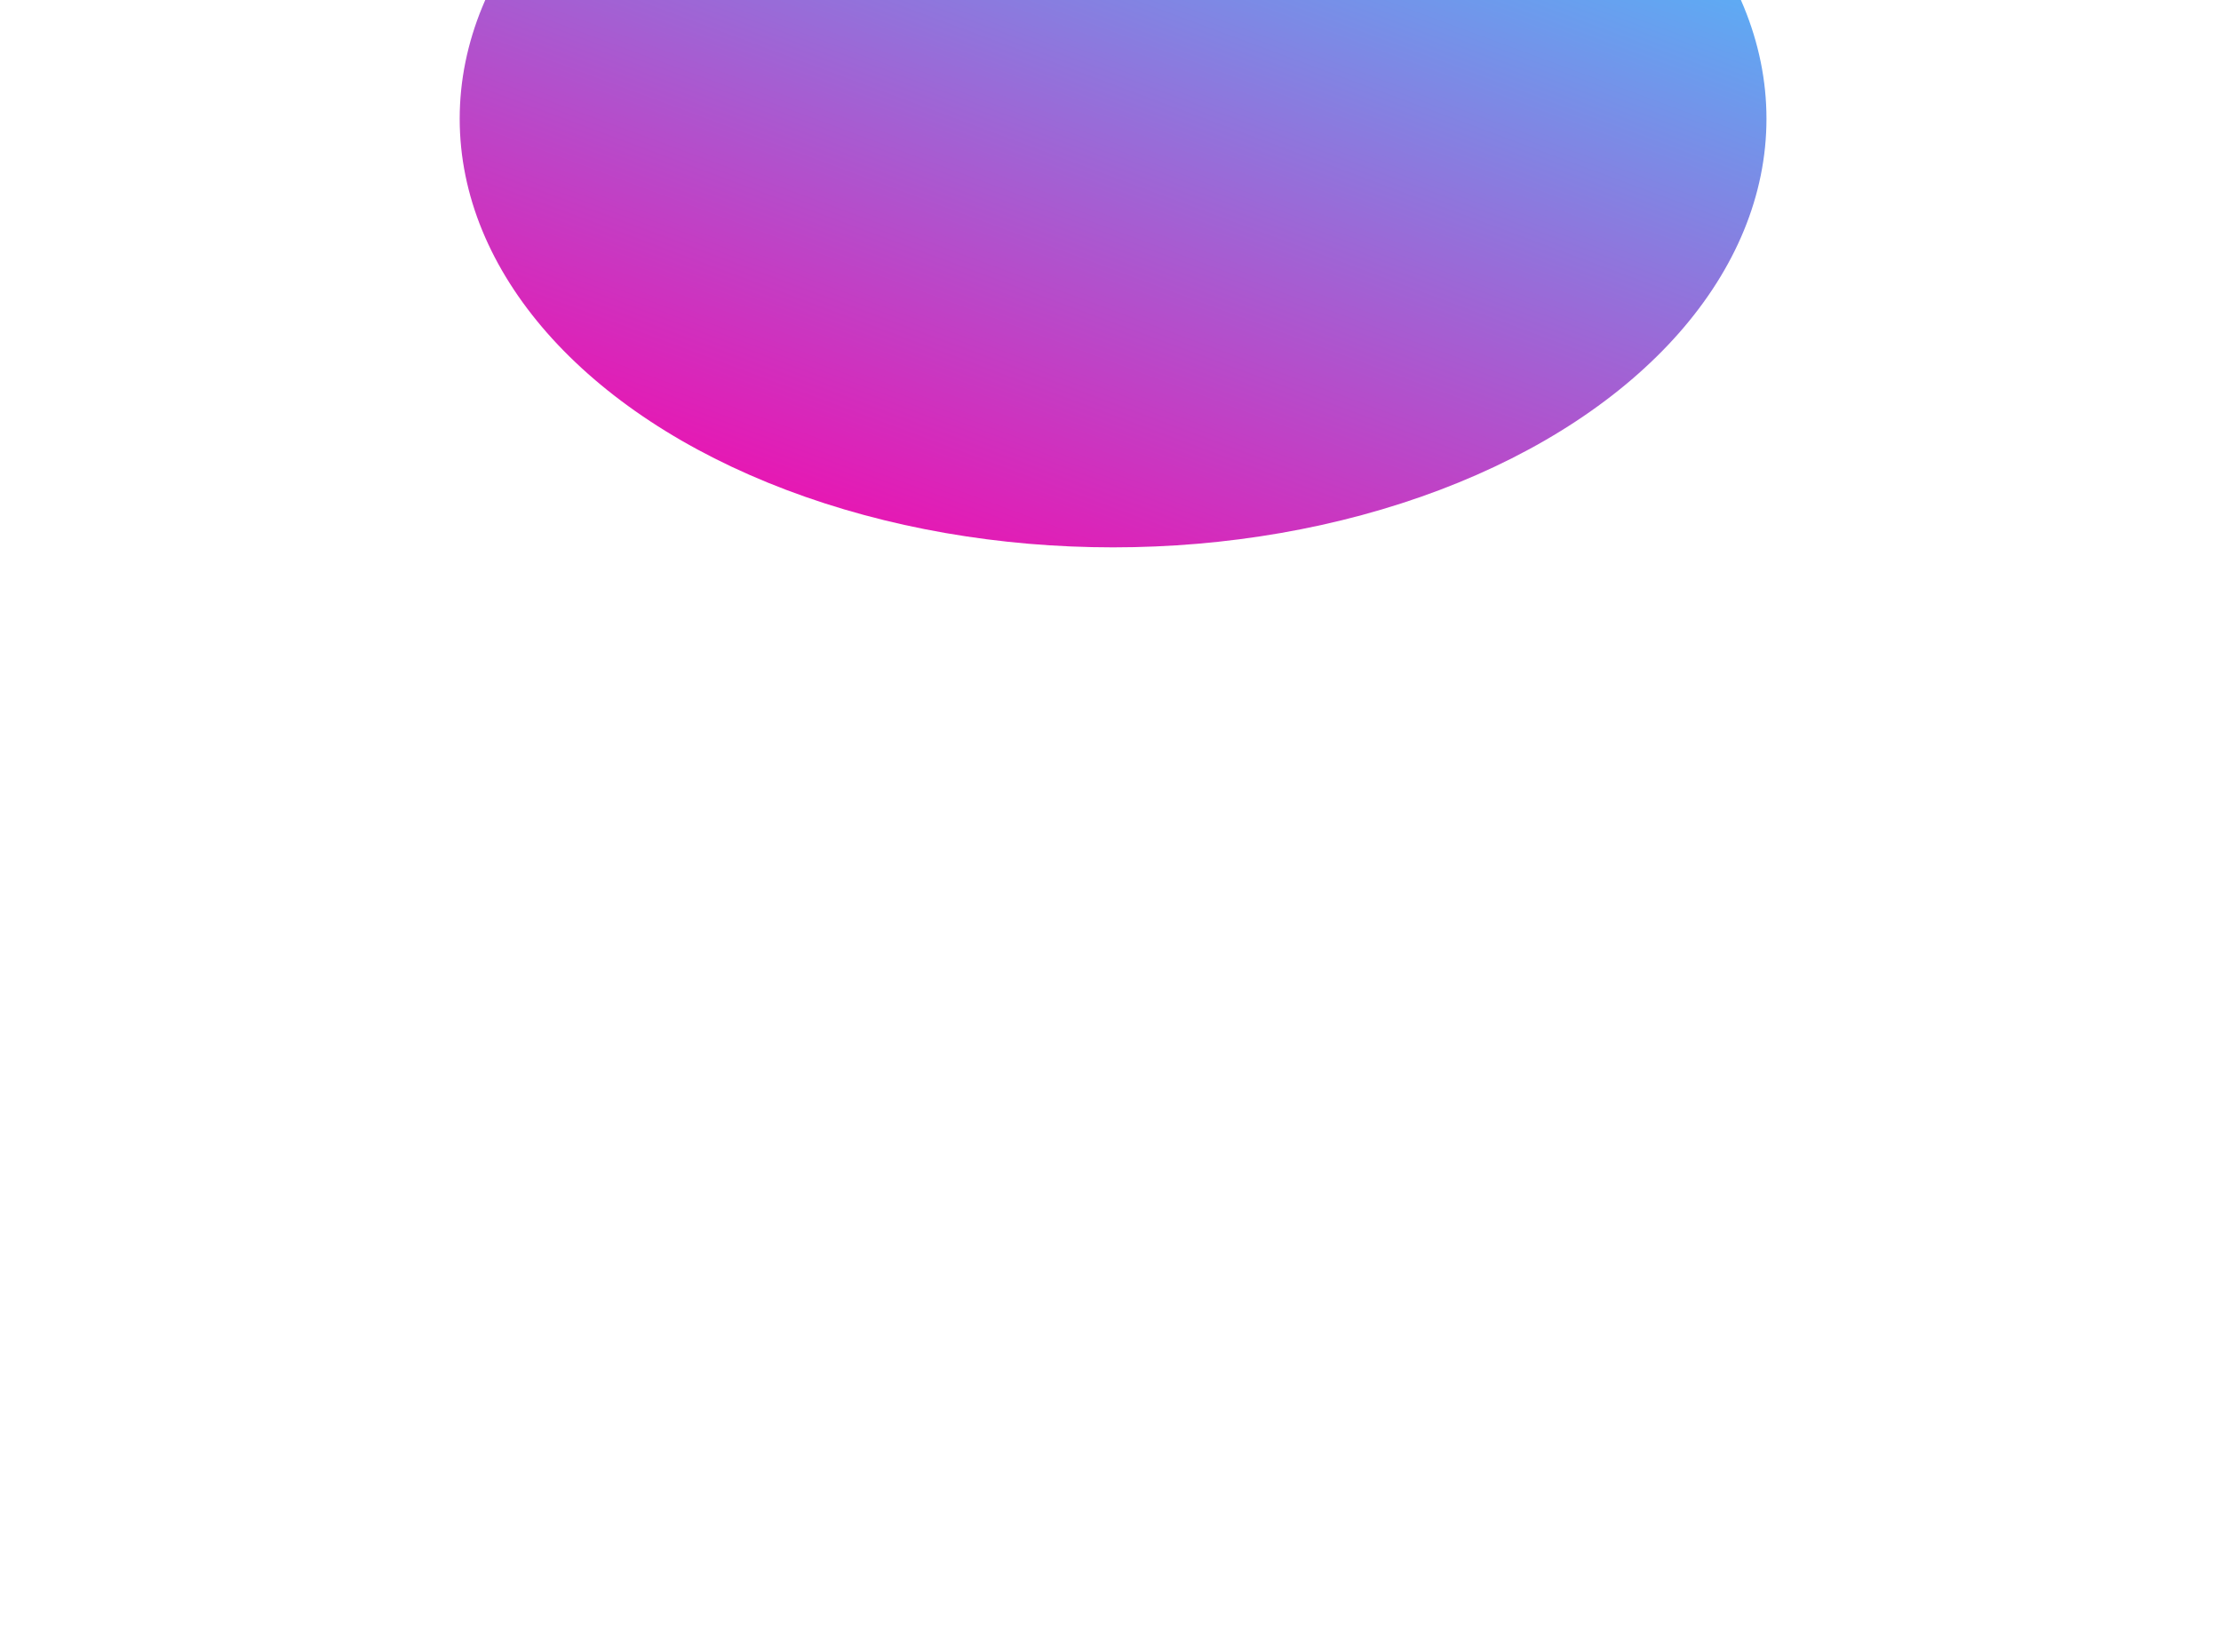 <svg width="430" height="320" viewBox="0 0 430 320" fill="none" xmlns="http://www.w3.org/2000/svg">
	<g filter="url(#filter0_f_1_216)">
		<ellipse cx="215.5" cy="23" rx="126.5" ry="83" fill="url(#paint0_linear_1_216)" />
	</g>
	<defs>
		<filter id="filter0_f_1_216" x="-125" y="-274" width="681" height="594" filterUnits="userSpaceOnUse"
			color-interpolation-filters="sRGB">
			<feFlood flood-opacity="0" result="BackgroundImageFix" />
			<feBlend mode="normal" in="SourceGraphic" in2="BackgroundImageFix" result="shape" />
			<feGaussianBlur stdDeviation="107" result="effect1_foregroundBlur_1_216" />
		</filter>
		<linearGradient id="paint0_linear_1_216" x1="148.455" y1="95.21" x2="210.394" y2="-71.436"
			gradientUnits="userSpaceOnUse">
			<stop stop-color="#E717B3" />
			<stop offset="1" stop-color="#4AC0FD" />
		</linearGradient>
	</defs>
</svg>